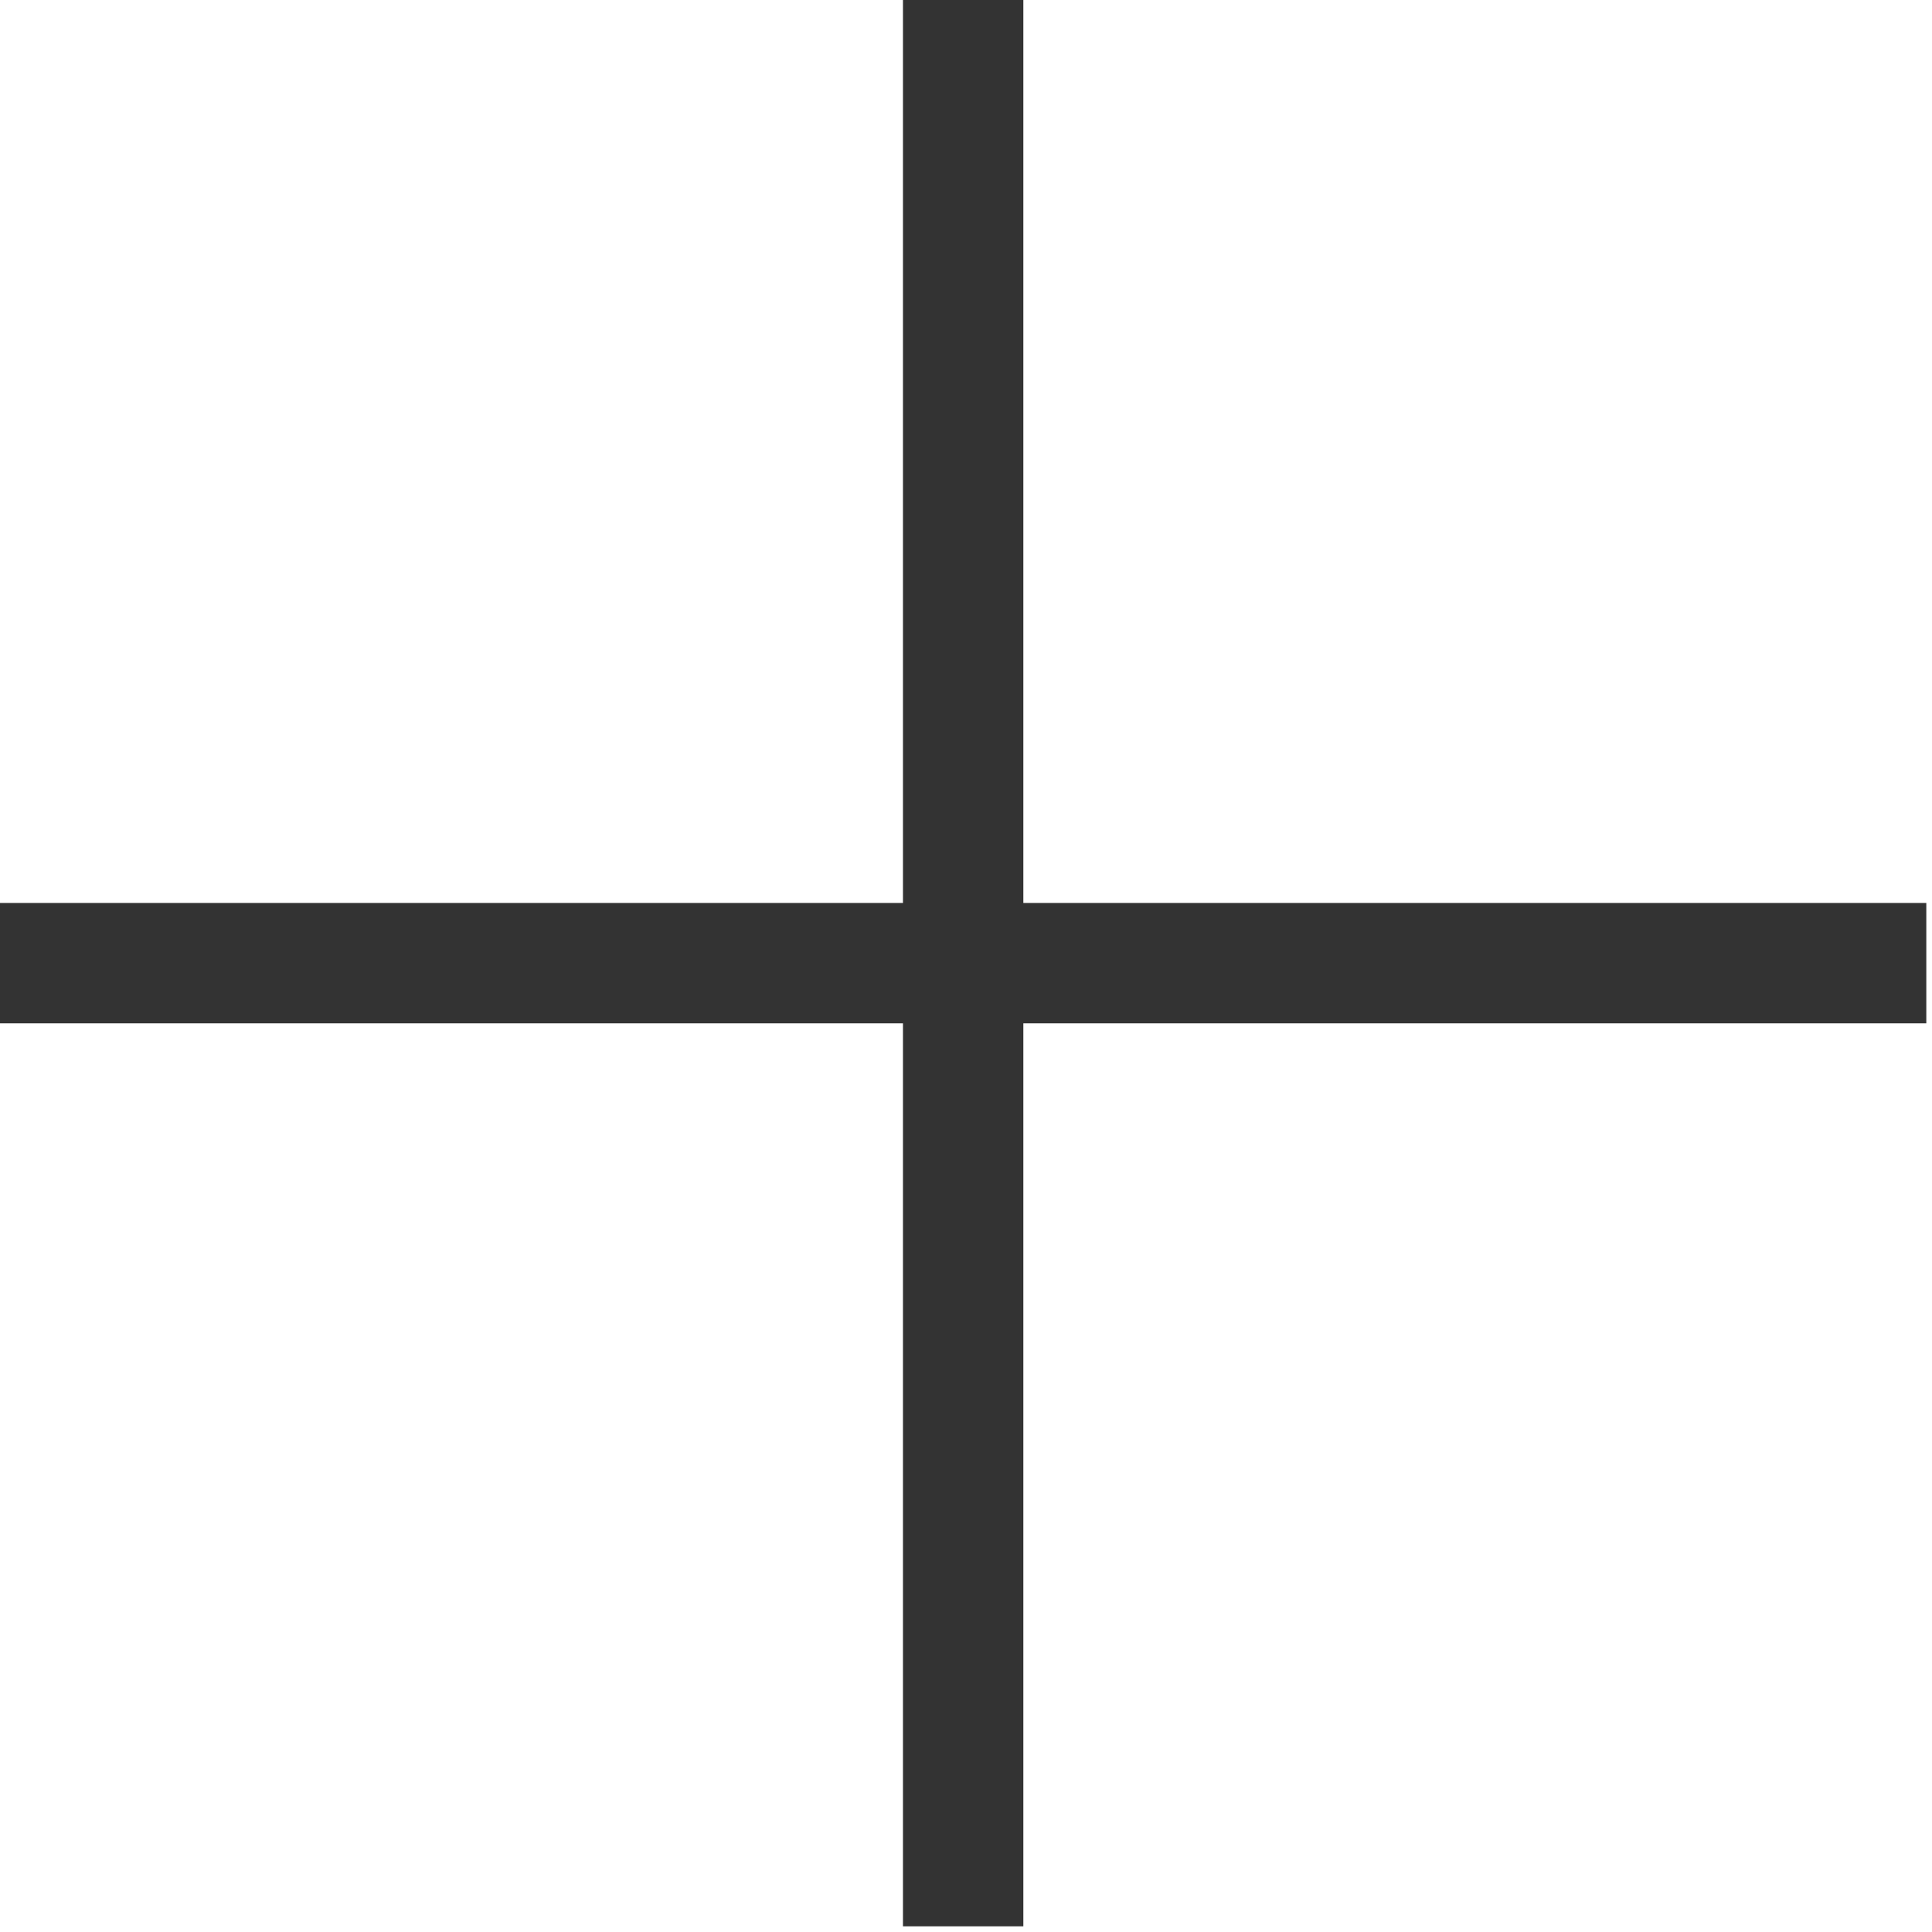<?xml version="1.0" encoding="utf-8"?>
<svg xmlns="http://www.w3.org/2000/svg" height="19" width="19" viewBox="0 0 19 19">
  <g>
    <path id="path1" transform="rotate(0,9.5,9.5) translate(0,0) scale(0.037,0.037)  " fill="#333333" d="M240,0L272,0 272,240 512,240 512,272 272,272 272,512 240,512 240,272 0,272 0,240 240,240 240,0z" />
  </g>
</svg>
